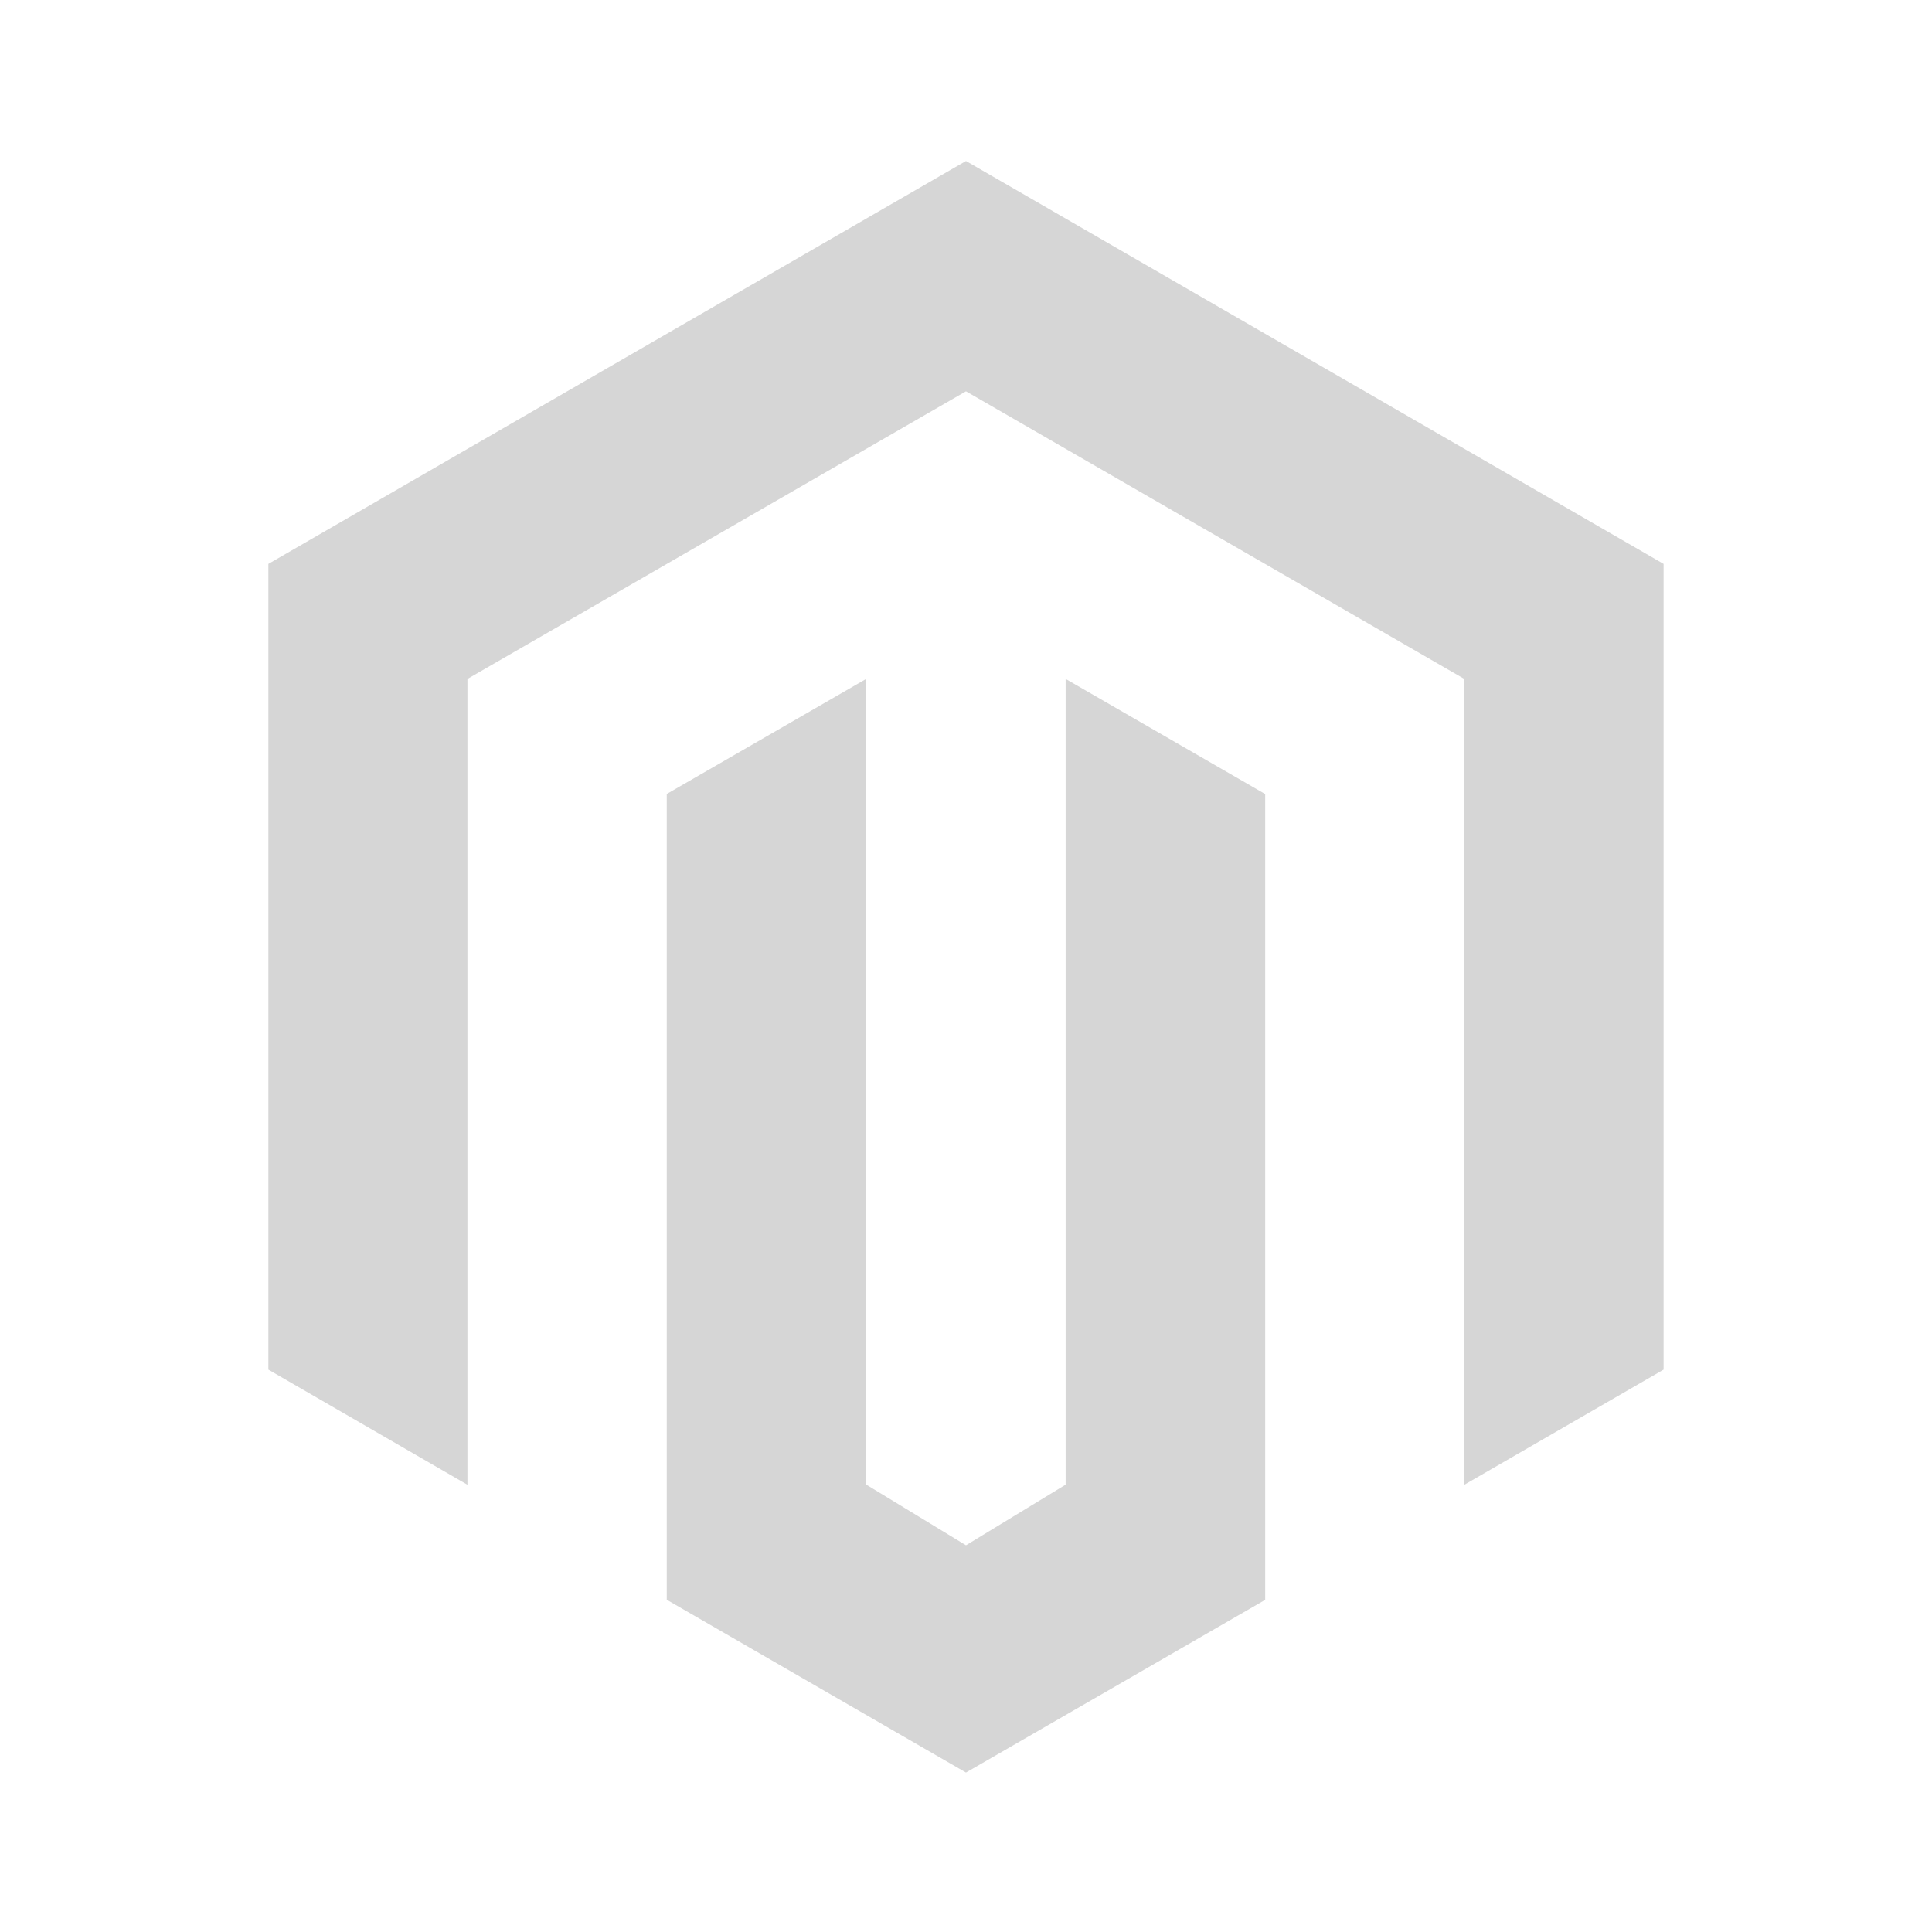 <svg width="84" height="84" viewBox="0 0 84 84" fill="none" xmlns="http://www.w3.org/2000/svg">
<path d="M41.999 77.067L28.989 69.555V34.52L37.666 29.515V64.55L41.999 67.186L46.332 64.55V29.519L55.008 34.524V69.559L41.999 77.067ZM72.33 24.517V59.549L63.667 64.554V29.519L41.999 17.014L20.323 29.519V64.554L11.668 59.549V24.517L41.999 7L72.33 24.517Z" fill="#D6D6D6"/>
</svg>
